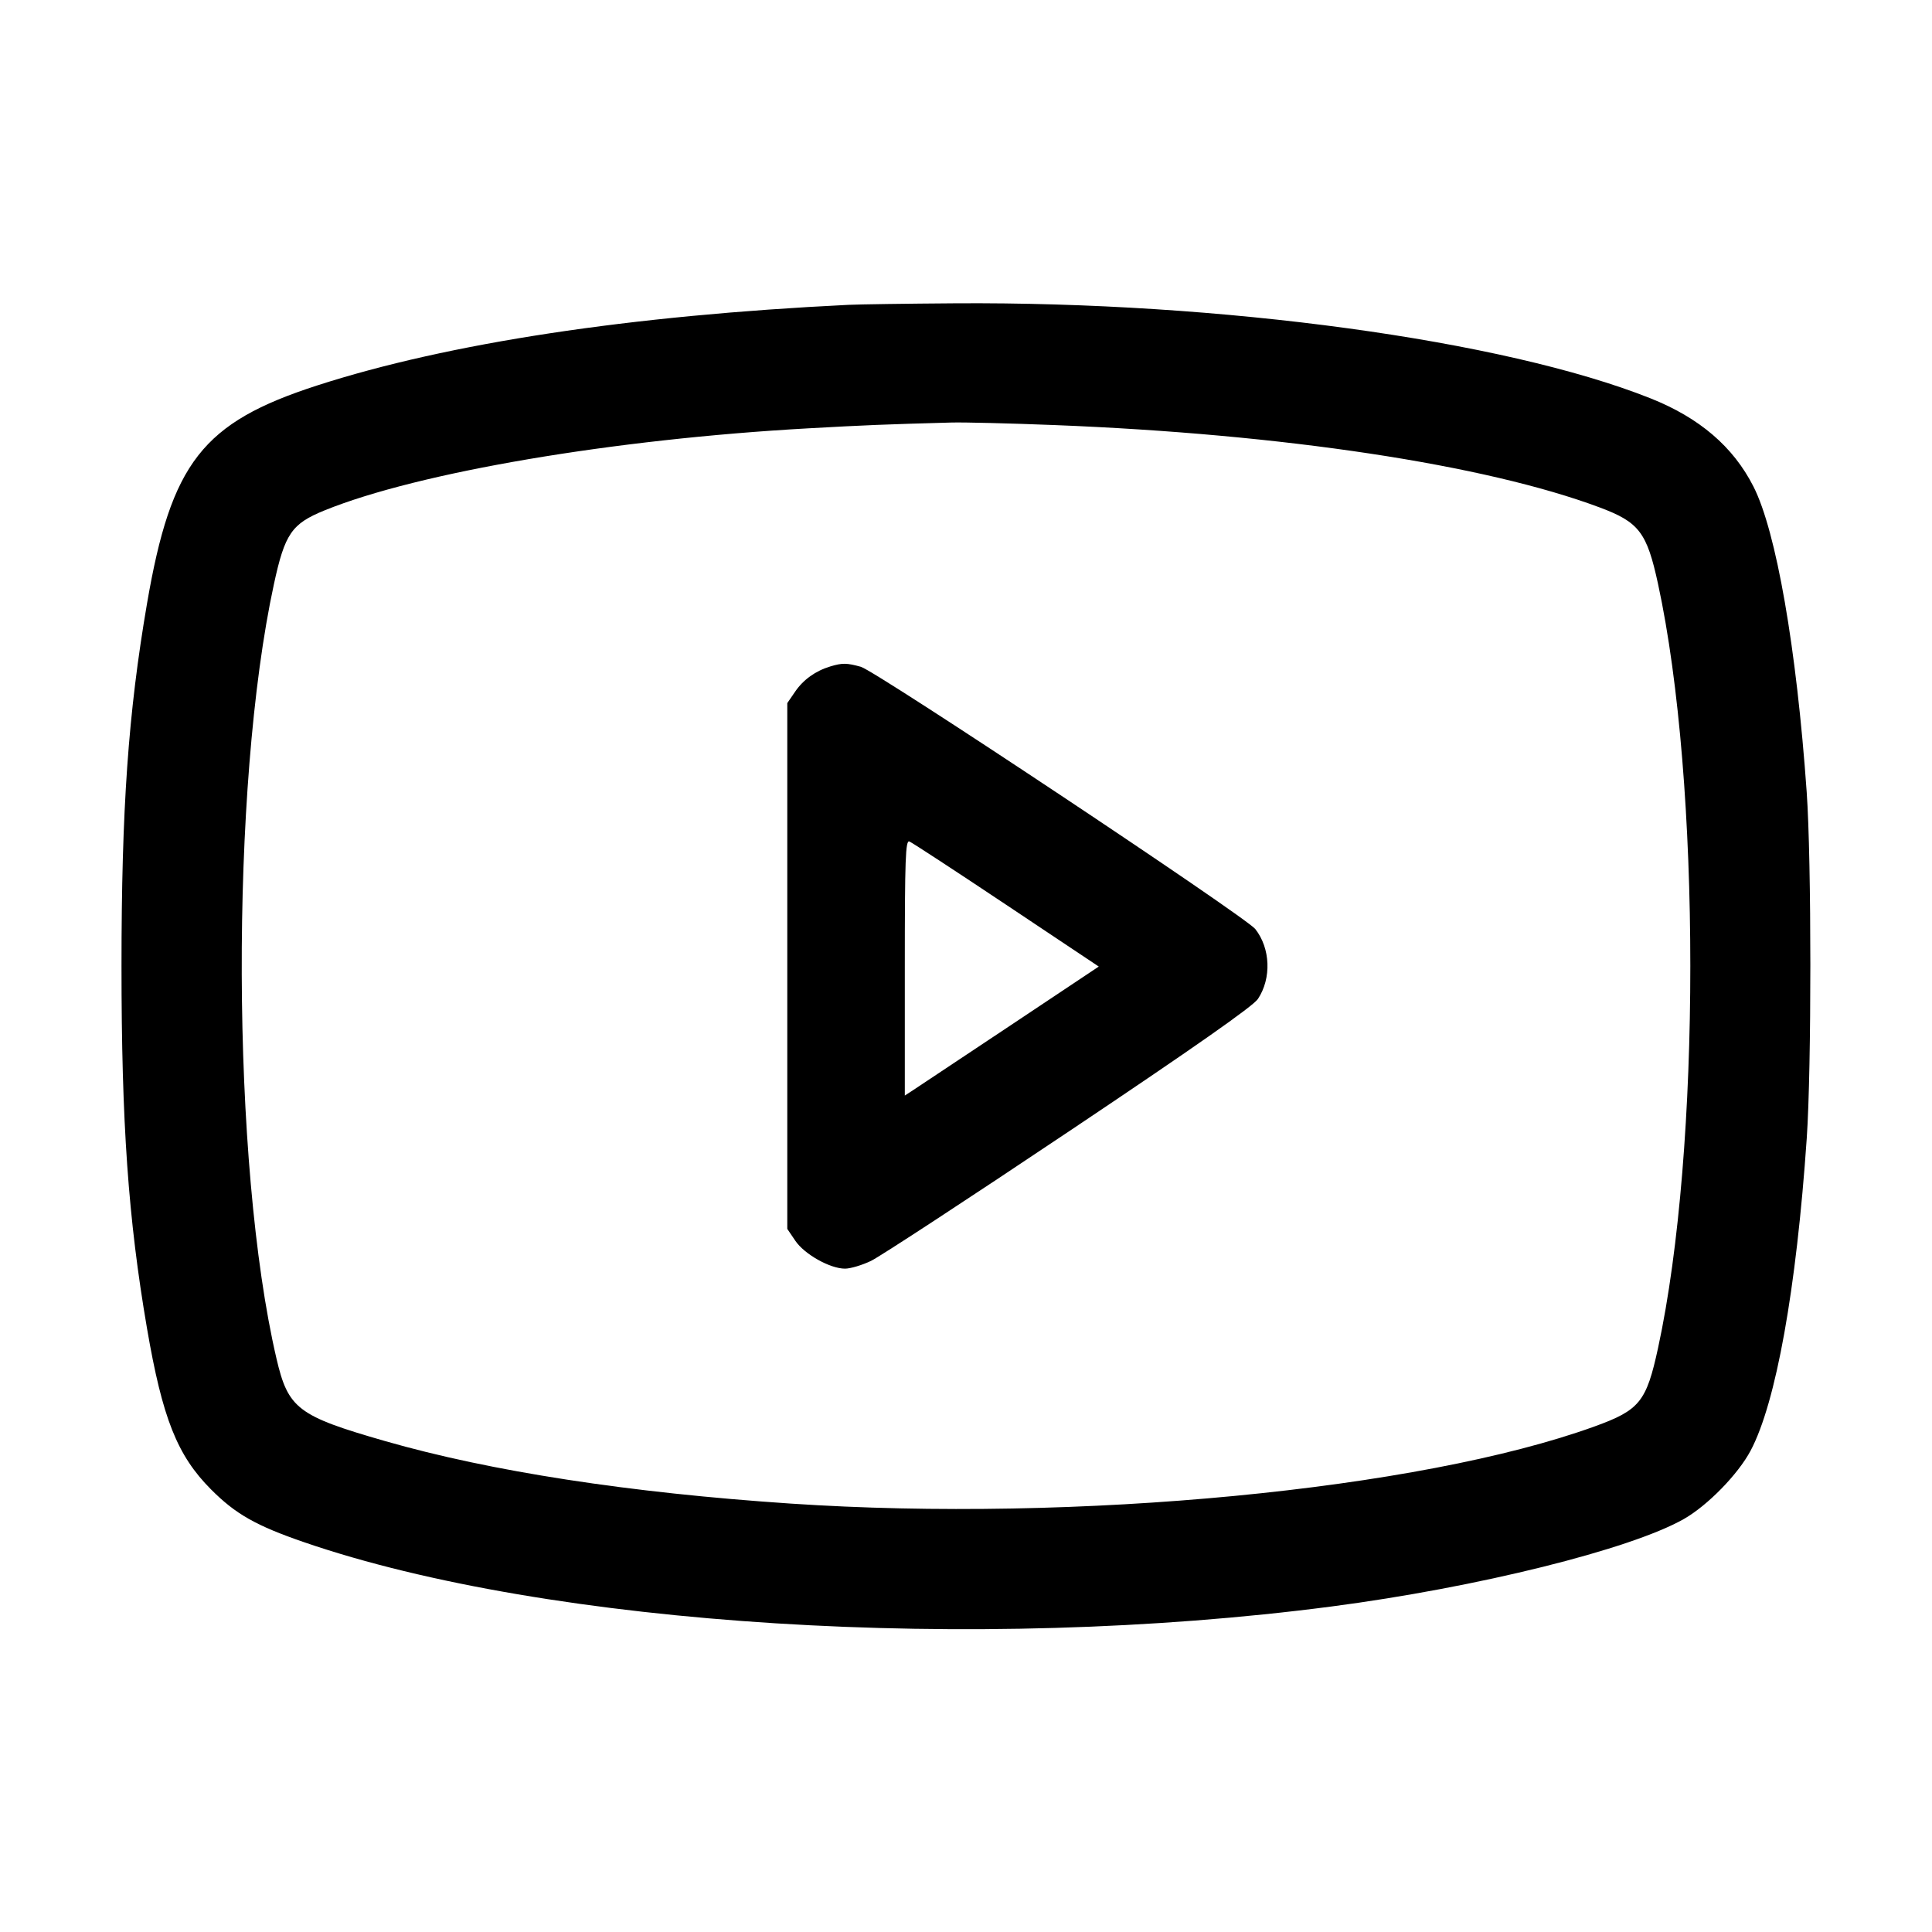 <svg fill="currentColor" viewBox="0 0 256 256" xmlns="http://www.w3.org/2000/svg"><path d="M112.427 40.393 C 83.519 41.801,59.411 45.459,42.027 51.075 C 26.828 55.985,22.683 61.301,19.476 80.000 C 16.990 94.502,16.099 107.160,16.099 128.000 C 16.099 148.840,16.990 161.498,19.476 176.000 C 21.521 187.924,23.484 192.865,27.962 197.356 C 31.225 200.630,33.918 202.157,40.298 204.352 C 72.689 215.496,129.269 219.036,176.427 212.869 C 195.742 210.344,216.070 205.294,223.132 201.269 C 226.280 199.474,230.316 195.335,231.974 192.202 C 235.331 185.860,238.031 170.823,239.403 150.827 C 240.043 141.505,240.039 114.068,239.397 104.960 C 238.050 85.861,235.363 70.432,232.349 64.484 C 229.669 59.196,225.186 55.357,218.664 52.767 C 199.250 45.055,161.833 39.949,126.507 40.190 C 120.171 40.233,113.835 40.324,112.427 40.393 M139.733 56.324 C 169.993 57.513,196.812 61.566,211.976 67.242 C 217.187 69.192,218.218 70.543,219.695 77.360 C 225.399 103.697,225.403 152.283,219.704 178.598 C 218.155 185.748,217.269 186.845,211.295 189.009 C 188.114 197.407,142.629 201.771,104.757 199.232 C 83.373 197.798,65.022 194.970,51.036 190.953 C 39.450 187.625,38.181 186.659,36.629 179.992 C 30.638 154.263,30.476 104.275,36.296 77.402 C 37.745 70.714,38.647 69.400,43.008 67.628 C 55.425 62.583,81.285 58.196,107.093 56.757 C 114.709 56.332,117.191 56.231,126.080 55.987 C 127.723 55.941,133.867 56.093,139.733 56.324 M110.013 88.309 C 108.062 88.898,106.454 90.050,105.367 91.636 L 104.320 93.164 104.320 128.000 L 104.320 162.836 105.387 164.412 C 106.600 166.205,110.000 168.109,111.977 168.102 C 112.694 168.100,114.240 167.638,115.413 167.075 C 116.587 166.511,128.395 158.785,141.653 149.905 C 158.223 138.808,166.049 133.323,166.684 132.363 C 168.495 129.627,168.344 125.661,166.331 123.102 C 165.047 121.471,116.074 88.911,114.064 88.353 C 112.199 87.835,111.604 87.828,110.013 88.309 M133.349 119.904 L 145.593 128.074 133.917 135.856 C 127.494 140.136,121.712 143.982,121.067 144.401 L 119.893 145.165 119.893 128.217 C 119.893 113.753,119.982 111.303,120.499 111.501 C 120.832 111.629,126.615 115.410,133.349 119.904 " stroke="none" fill-rule="evenodd"></path></svg>